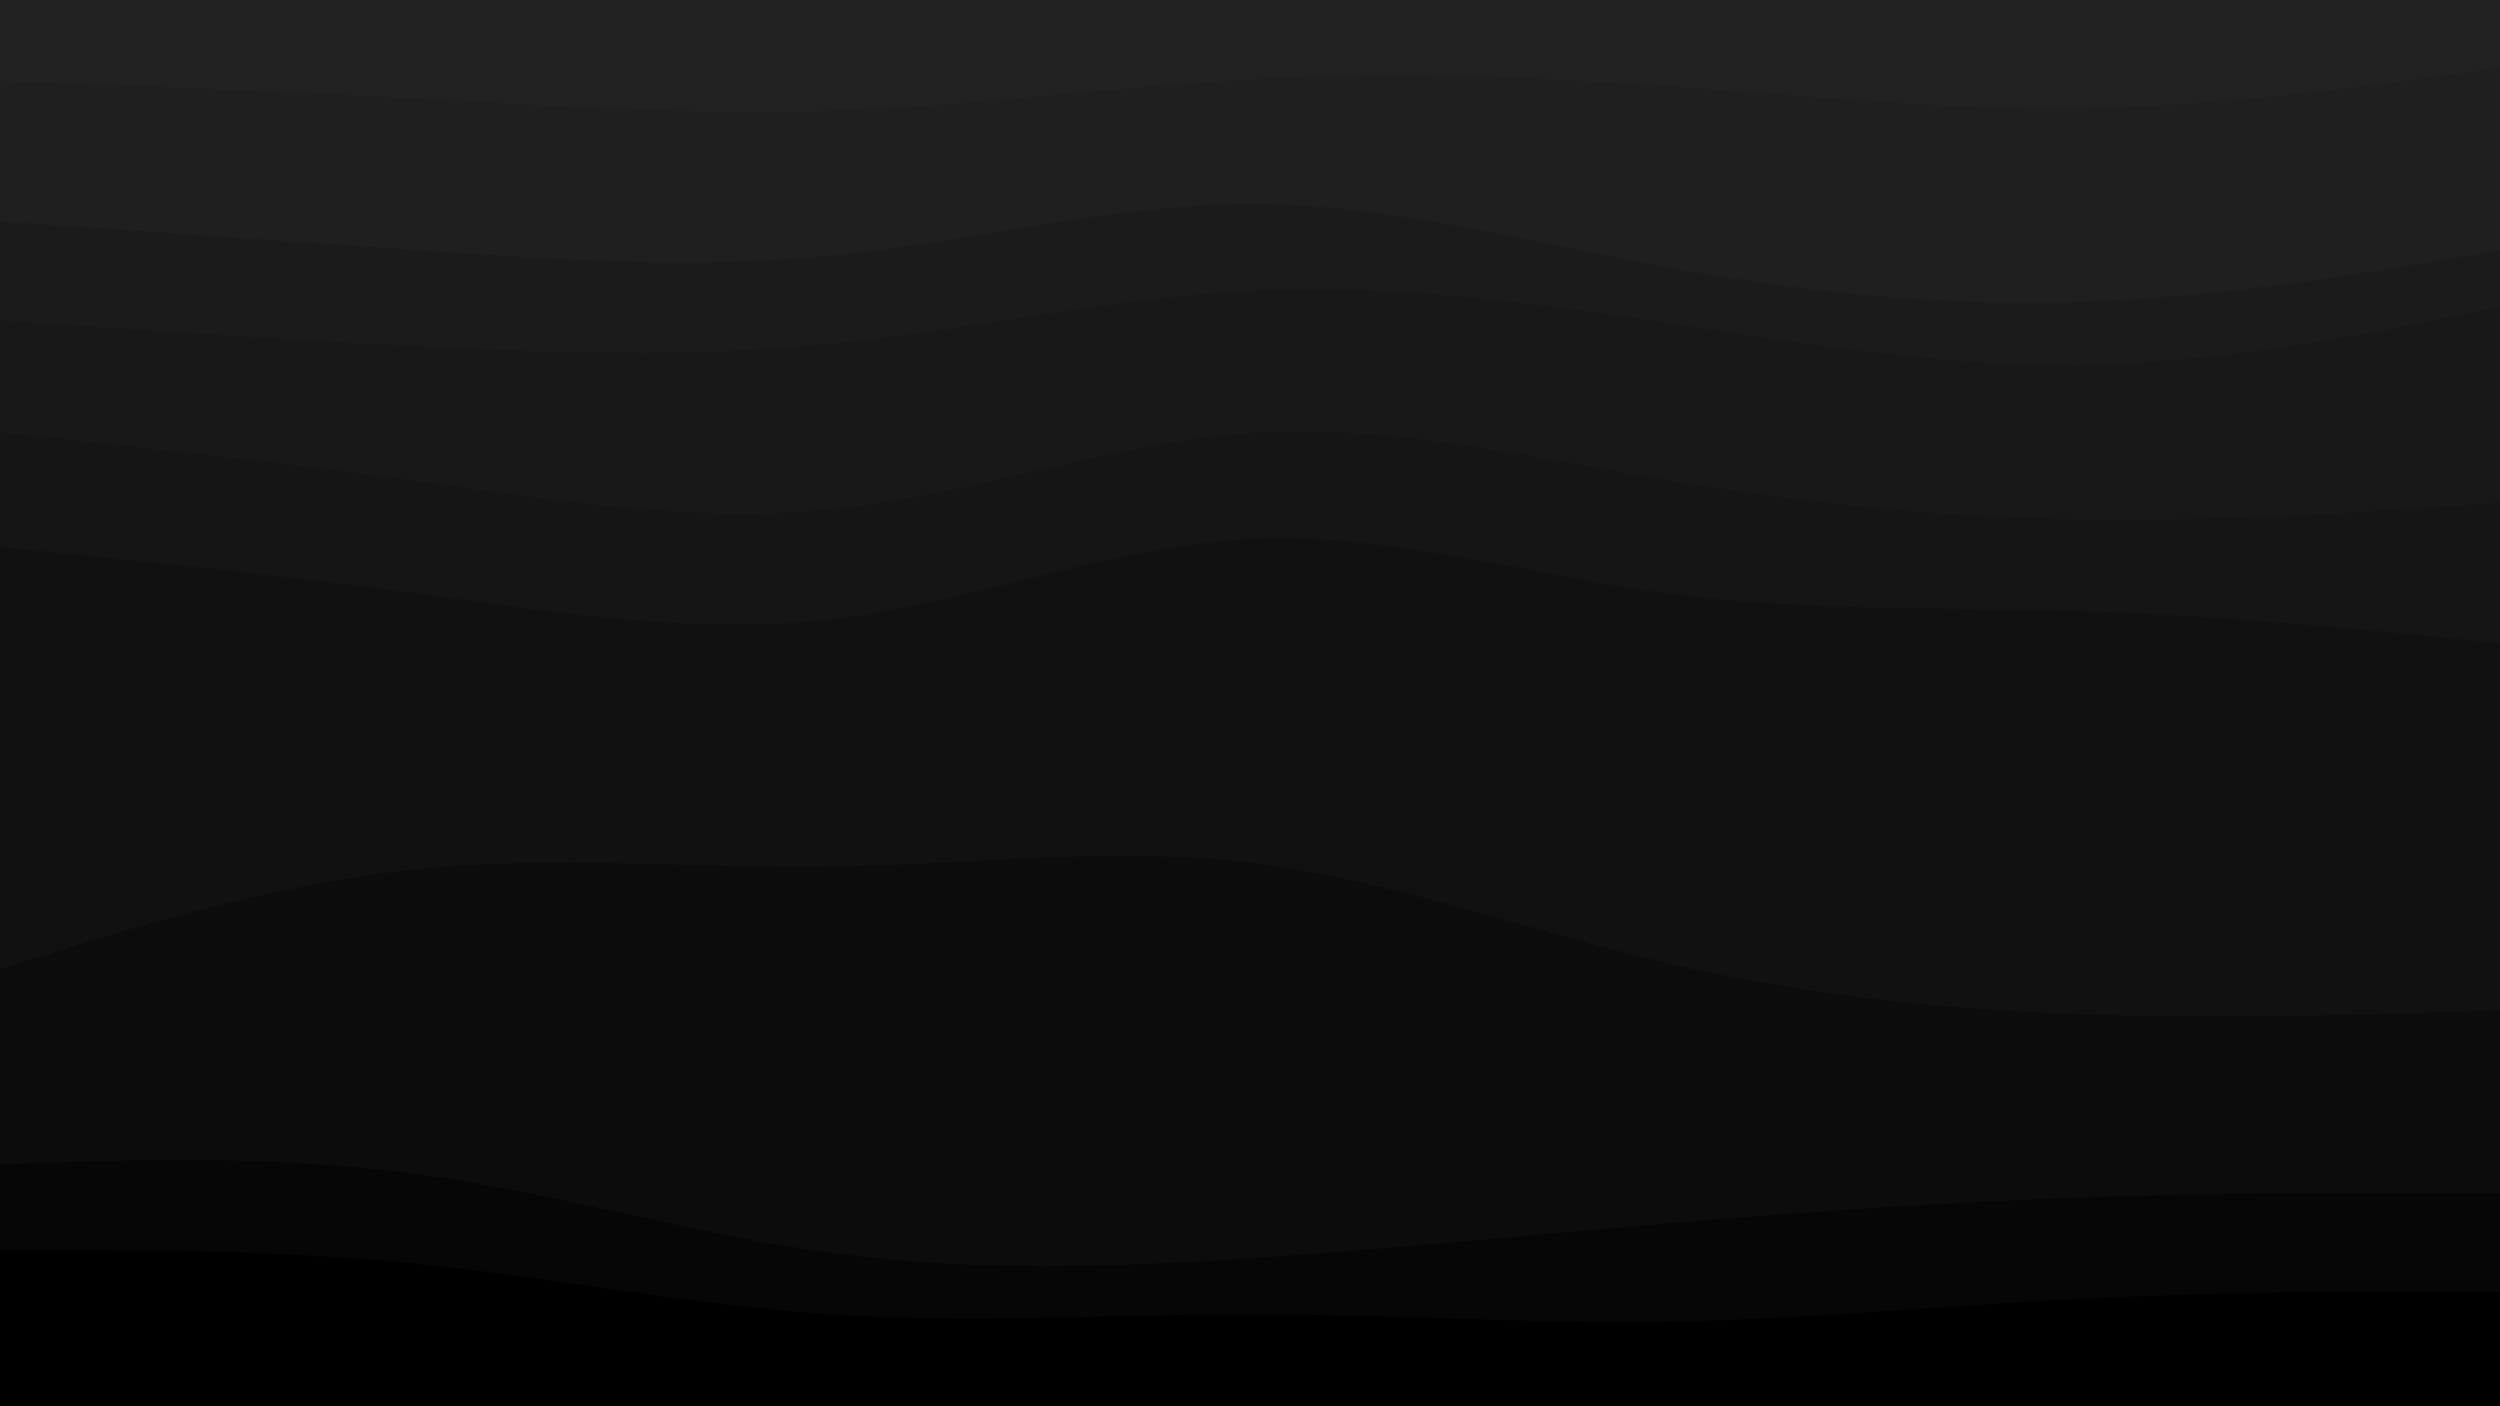 <svg id="visual" viewBox="0 0 960 540" width="960" height="540" xmlns="http://www.w3.org/2000/svg" xmlns:xlink="http://www.w3.org/1999/xlink" version="1.1"><path d="M0 33L26.7 34C53.3 35 106.7 37 160 39.8C213.3 42.7 266.7 46.3 320 44.5C373.3 42.7 426.7 35.3 480 32.5C533.3 29.7 586.7 31.3 640 35C693.3 38.7 746.7 44.3 800 43.5C853.3 42.7 906.7 35.3 933.3 31.7L960 28L960 0L933.3 0C906.7 0 853.3 0 800 0C746.7 0 693.3 0 640 0C586.7 0 533.3 0 480 0C426.7 0 373.3 0 320 0C266.7 0 213.3 0 160 0C106.7 0 53.3 0 26.7 0L0 0Z" fill="#222222"></path><path d="M0 87L26.7 88.8C53.3 90.7 106.7 94.3 160 98C213.3 101.7 266.7 105.3 320 100C373.3 94.7 426.7 80.3 480 80.3C533.3 80.3 586.7 94.7 640 104.5C693.3 114.3 746.7 119.7 800 117.8C853.3 116 906.7 107 933.3 102.5L960 98L960 26L933.3 29.7C906.7 33.3 853.3 40.7 800 41.5C746.7 42.3 693.3 36.7 640 33C586.7 29.3 533.3 27.7 480 30.5C426.7 33.3 373.3 40.7 320 42.5C266.7 44.3 213.3 40.7 160 37.8C106.7 35 53.3 33 26.7 32L0 31Z" fill="#1f1f1f"></path><path d="M0 125L26.7 126.8C53.3 128.7 106.7 132.3 160 135C213.3 137.7 266.7 139.3 320 134C373.3 128.7 426.7 116.3 480 113.7C533.3 111 586.7 118 640 126C693.3 134 746.7 143 800 142.2C853.3 141.3 906.7 130.7 933.3 125.3L960 120L960 96L933.3 100.5C906.7 105 853.3 114 800 115.8C746.7 117.7 693.3 112.3 640 102.5C586.7 92.7 533.3 78.3 480 78.3C426.7 78.3 373.3 92.7 320 98C266.7 103.3 213.3 99.7 160 96C106.7 92.3 53.3 88.7 26.7 86.8L0 85Z" fill="#1b1b1b"></path><path d="M0 168L26.7 170.8C53.3 173.7 106.7 179.3 160 186.7C213.3 194 266.7 203 320 197.5C373.3 192 426.7 172 480 168.3C533.3 164.7 586.7 177.3 640 186.3C693.3 195.3 746.7 200.7 800 201.5C853.3 202.3 906.7 198.7 933.3 196.8L960 195L960 118L933.3 123.3C906.7 128.7 853.3 139.3 800 140.2C746.7 141 693.3 132 640 124C586.7 116 533.3 109 480 111.7C426.7 114.3 373.3 126.7 320 132C266.7 137.3 213.3 135.7 160 133C106.7 130.3 53.3 126.7 26.7 124.8L0 123Z" fill="#181818"></path><path d="M0 212L26.7 214.7C53.3 217.3 106.7 222.7 160 229.8C213.3 237 266.7 246 320 239.7C373.3 233.3 426.7 211.7 480 209C533.3 206.3 586.7 222.7 640 229.8C693.3 237 746.7 235 800 236.7C853.3 238.3 906.7 243.7 933.3 246.3L960 249L960 193L933.3 194.8C906.7 196.7 853.3 200.3 800 199.5C746.7 198.7 693.3 193.3 640 184.3C586.7 175.3 533.3 162.7 480 166.3C426.7 170 373.3 190 320 195.5C266.7 201 213.3 192 160 184.7C106.7 177.3 53.3 171.7 26.7 168.8L0 166Z" fill="#151515"></path><path d="M0 374L26.7 365.8C53.3 357.7 106.7 341.3 160 335.8C213.3 330.3 266.7 335.7 320 334.8C373.3 334 426.7 327 480 333.3C533.3 339.7 586.7 359.3 640 371.8C693.3 384.3 746.7 389.7 800 391.5C853.3 393.3 906.7 391.7 933.3 390.8L960 390L960 247L933.3 244.3C906.7 241.7 853.3 236.3 800 234.7C746.7 233 693.3 235 640 227.8C586.7 220.7 533.3 204.3 480 207C426.7 209.7 373.3 231.3 320 237.7C266.7 244 213.3 235 160 227.8C106.7 220.7 53.3 215.3 26.7 212.7L0 210Z" fill="#111111"></path><path d="M0 449L26.7 448.2C53.3 447.3 106.7 445.7 160 452.8C213.3 460 266.7 476 320 483.2C373.3 490.3 426.7 488.7 480 485.2C533.3 481.7 586.7 476.3 640 471.8C693.3 467.3 746.7 463.7 800 461.8C853.3 460 906.7 460 933.3 460L960 460L960 388L933.3 388.8C906.7 389.7 853.3 391.3 800 389.5C746.7 387.7 693.3 382.3 640 369.8C586.7 357.3 533.3 337.7 480 331.3C426.7 325 373.3 332 320 332.8C266.7 333.7 213.3 328.3 160 333.8C106.7 339.3 53.3 355.7 26.7 363.8L0 372Z" fill="#0c0c0c"></path><path d="M0 482L26.7 482C53.3 482 106.7 482 160 487.3C213.3 492.7 266.7 503.3 320 506.8C373.3 510.3 426.7 506.7 480 506.7C533.3 506.7 586.7 510.3 640 509.5C693.3 508.7 746.7 503.3 800 500.7C853.3 498 906.7 498 933.3 498L960 498L960 458L933.3 458C906.7 458 853.3 458 800 459.8C746.7 461.7 693.3 465.3 640 469.8C586.7 474.3 533.3 479.7 480 483.2C426.7 486.7 373.3 488.3 320 481.2C266.7 474 213.3 458 160 450.8C106.7 443.7 53.3 445.3 26.7 446.2L0 447Z" fill="#060606"></path><path d="M0 541L26.7 541C53.3 541 106.7 541 160 541C213.3 541 266.7 541 320 541C373.3 541 426.7 541 480 541C533.3 541 586.7 541 640 541C693.3 541 746.7 541 800 541C853.3 541 906.7 541 933.3 541L960 541L960 496L933.3 496C906.7 496 853.3 496 800 498.7C746.7 501.3 693.3 506.7 640 507.5C586.7 508.3 533.3 504.7 480 504.7C426.7 504.7 373.3 508.3 320 504.8C266.7 501.3 213.3 490.7 160 485.3C106.7 480 53.3 480 26.7 480L0 480Z" fill="#000000"></path></svg>
